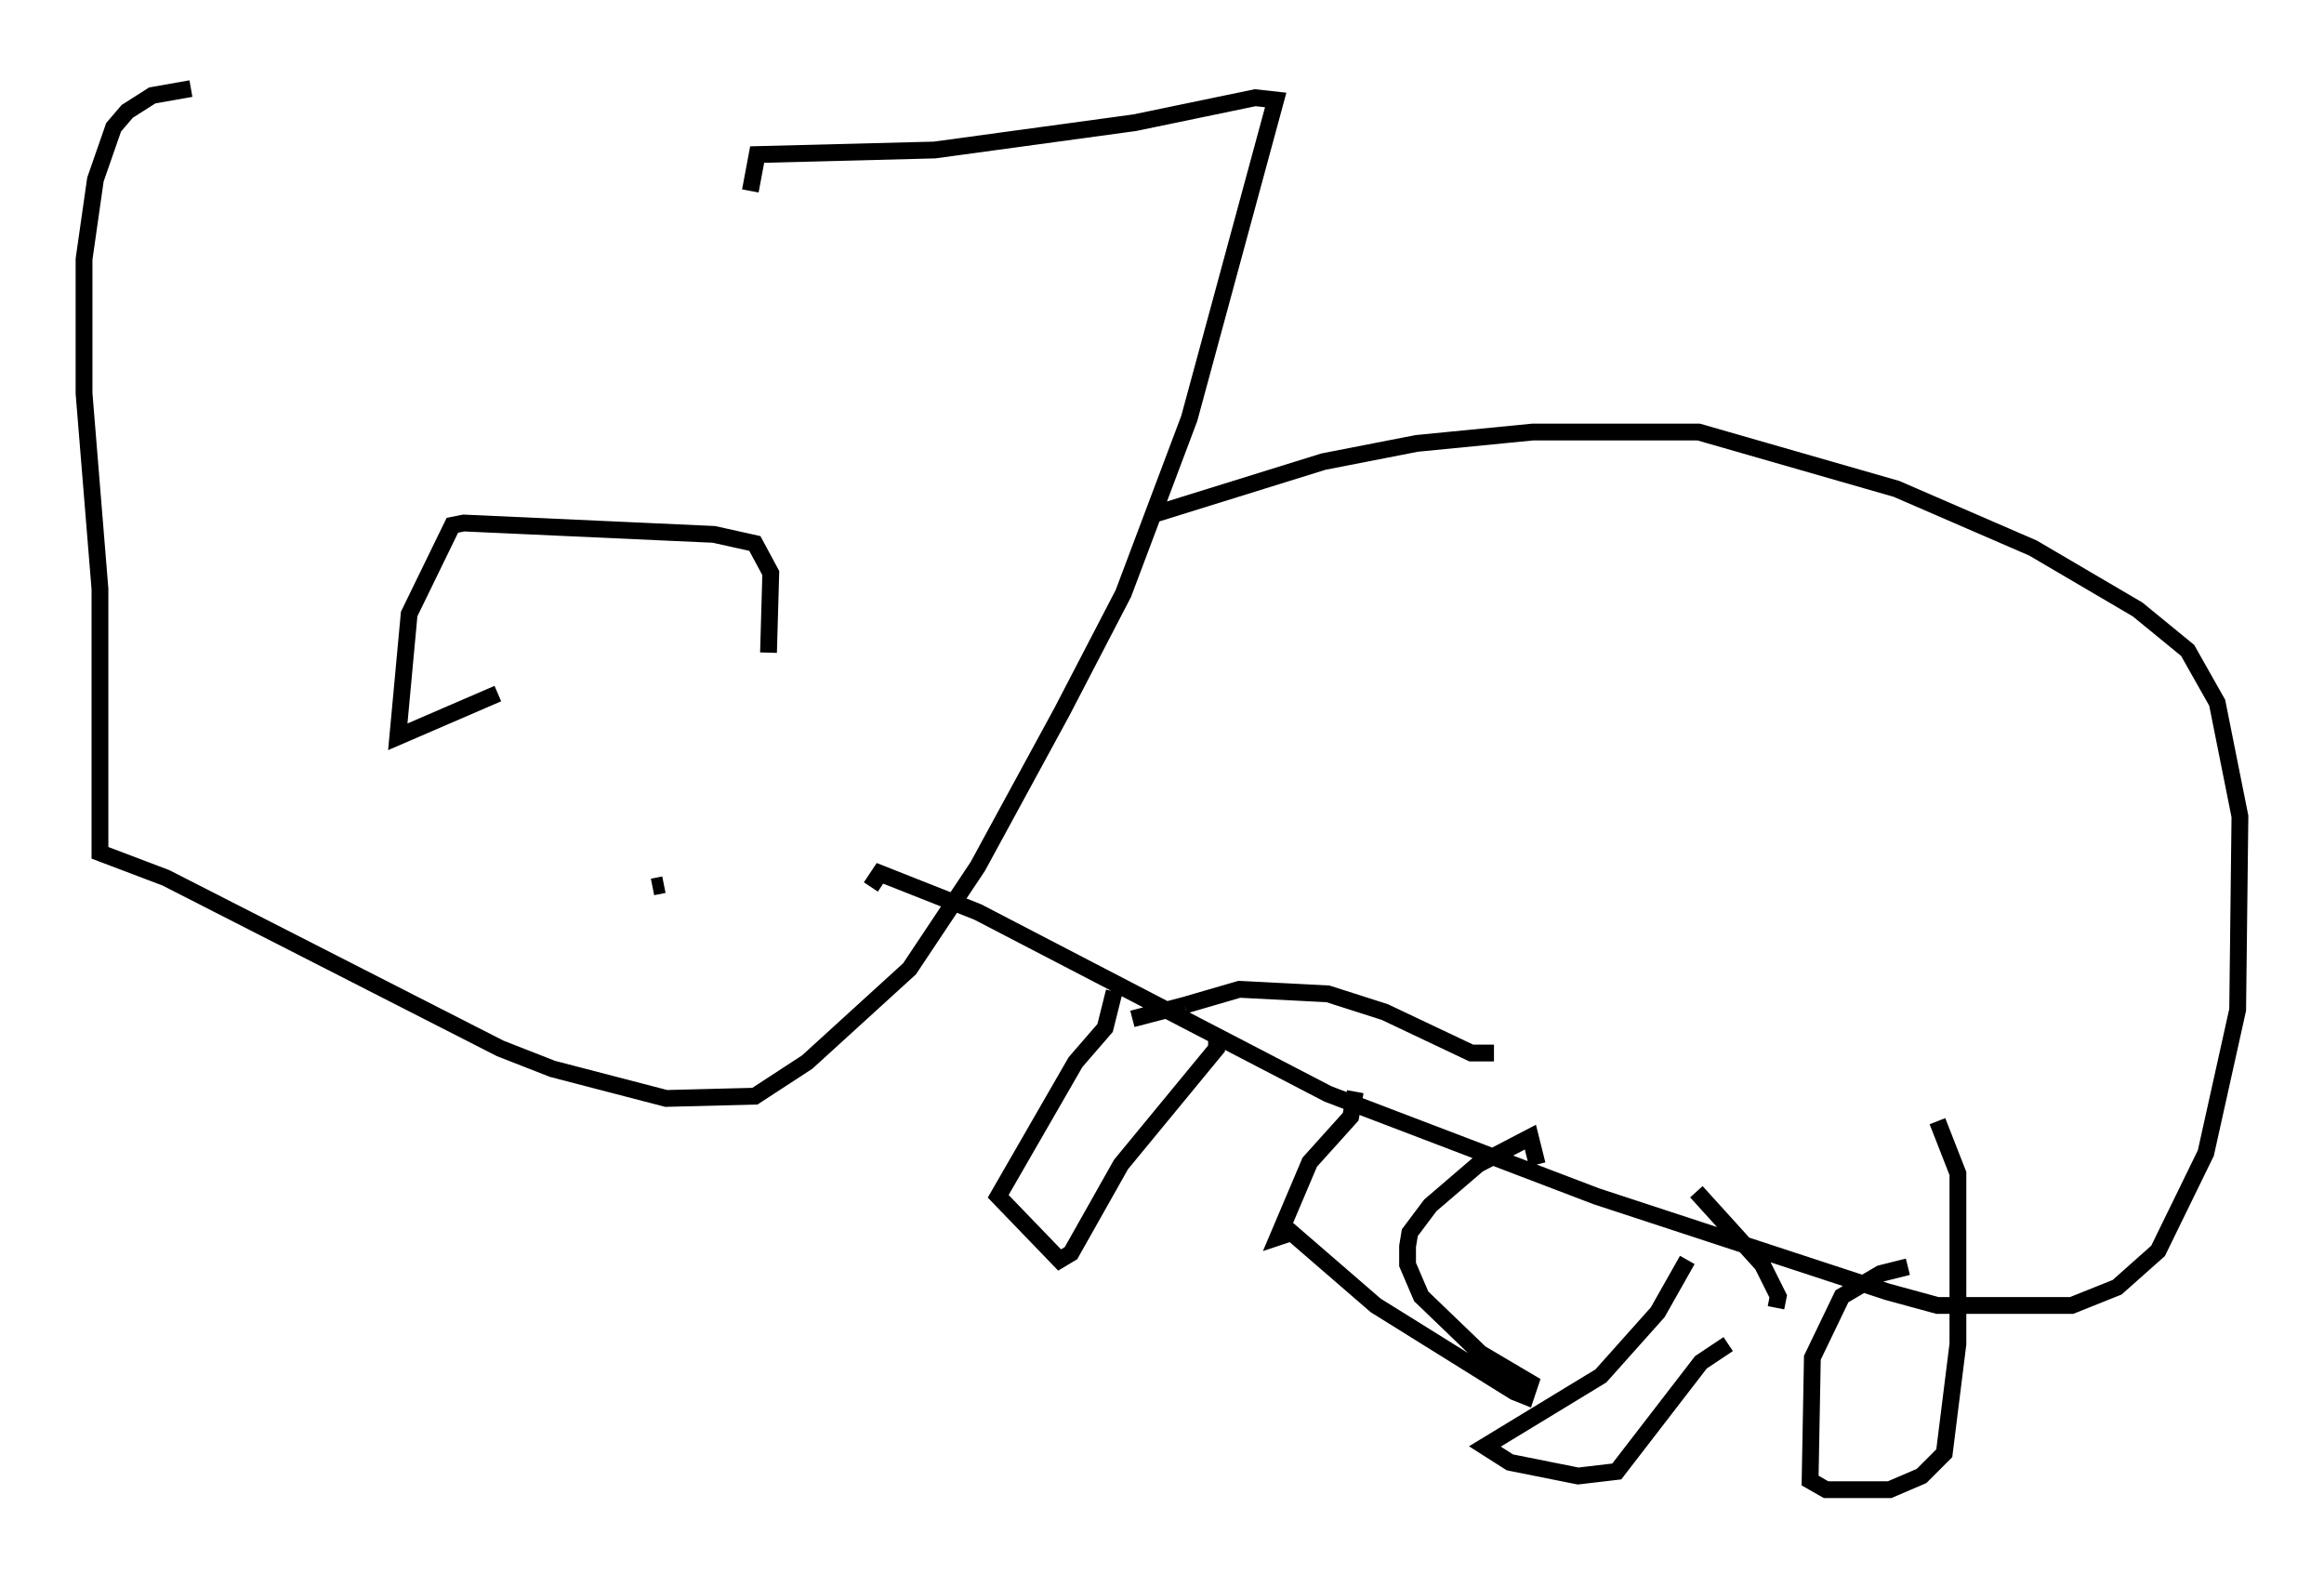 <?xml version="1.0" encoding="utf-8" ?>
<svg baseProfile="full" height="93.626" version="1.1" width="138.28" xmlns="http://www.w3.org/2000/svg" xmlns:ev="http://www.w3.org/2001/xml-events" xmlns:xlink="http://www.w3.org/1999/xlink"><defs /><rect fill="white" height="93.626" width="138.28" x="0" y="0" /><path d="M57.368, 5 m-46.008, 0.271 l-2.3, 0.406 -1.488, 0.947 l-0.812, 0.947 -1.083, 3.112 l-0.677, 4.736 0.0, 7.984 l0.947, 11.637 0.0, 15.697 l3.924, 1.488 19.892, 10.149 l3.112, 1.218 6.766, 1.759 l5.277, -0.135 3.112, -2.03 l6.089, -5.548 4.059, -6.089 l5.007, -9.202 3.654, -7.036 l3.924, -10.419 5.142, -18.944 l-1.218, -0.135 -7.172, 1.488 l-11.908, 1.624 -10.555, 0.271 l-0.406, 2.165 m24.086, 19.215 l10.013, -3.112 5.548, -1.083 l6.901, -0.677 9.878, 0.0 l11.773, 3.383 8.119, 3.518 l6.225, 3.654 2.977, 2.436 l1.759, 3.112 1.353, 6.766 l-0.135, 11.502 -1.894, 8.525 l-2.842, 5.819 -2.436, 2.165 l-2.706, 1.083 -7.984, 0.0 l-2.977, -0.812 -17.321, -5.683 l-15.967, -6.089 -20.839, -10.825 l-5.819, -2.3 -0.541, 0.812 m20.568, 8.796 l0.0, 0.812 -5.683, 6.901 l-2.977, 5.277 -0.677, 0.406 l-3.654, -3.789 4.601, -7.984 l1.759, -2.03 0.541, -2.165 m39.377, 18.809 l0.135, -0.677 -0.947, -1.894 l-3.924, -4.33 m-12.043, -8.254 l-1.353, 0.0 -5.142, -2.436 l-3.383, -1.083 -5.277, -0.271 l-3.248, 0.947 m0.0, 0.0 l-3.112, 0.812 m-28.552, -7.848 l0.677, -0.135 m41.136, 12.314 l-0.271, 1.488 -2.436, 2.706 l-1.894, 4.465 0.812, -0.271 l5.007, 4.33 8.254, 5.142 l0.677, 0.271 0.271, -0.812 l-2.977, -1.759 -3.518, -3.383 l-0.812, -1.894 0.0, -1.083 l0.135, -0.812 1.218, -1.624 l2.842, -2.436 3.112, -1.624 l0.406, 1.624 m8.931, 5.683 l-1.759, 3.112 -3.383, 3.789 l-6.901, 4.195 1.488, 0.947 l4.059, 0.812 2.3, -0.271 l5.007, -6.495 1.624, -1.083 m10.69, -4.601 l-1.624, 0.406 -2.3, 1.353 l-1.759, 3.654 -0.135, 7.307 l0.947, 0.541 3.789, 0.0 l1.894, -0.812 1.353, -1.353 l0.812, -6.495 0.0, -10.149 l-1.218, -3.112 m-69.553, -27.875 l0.135, -4.736 -0.947, -1.759 l-2.436, -0.541 -14.885, -0.677 l-0.677, 0.135 -2.571, 5.277 l-0.677, 7.307 5.954, -2.571 " fill="none" stroke="black" stroke-width="1" /></svg>